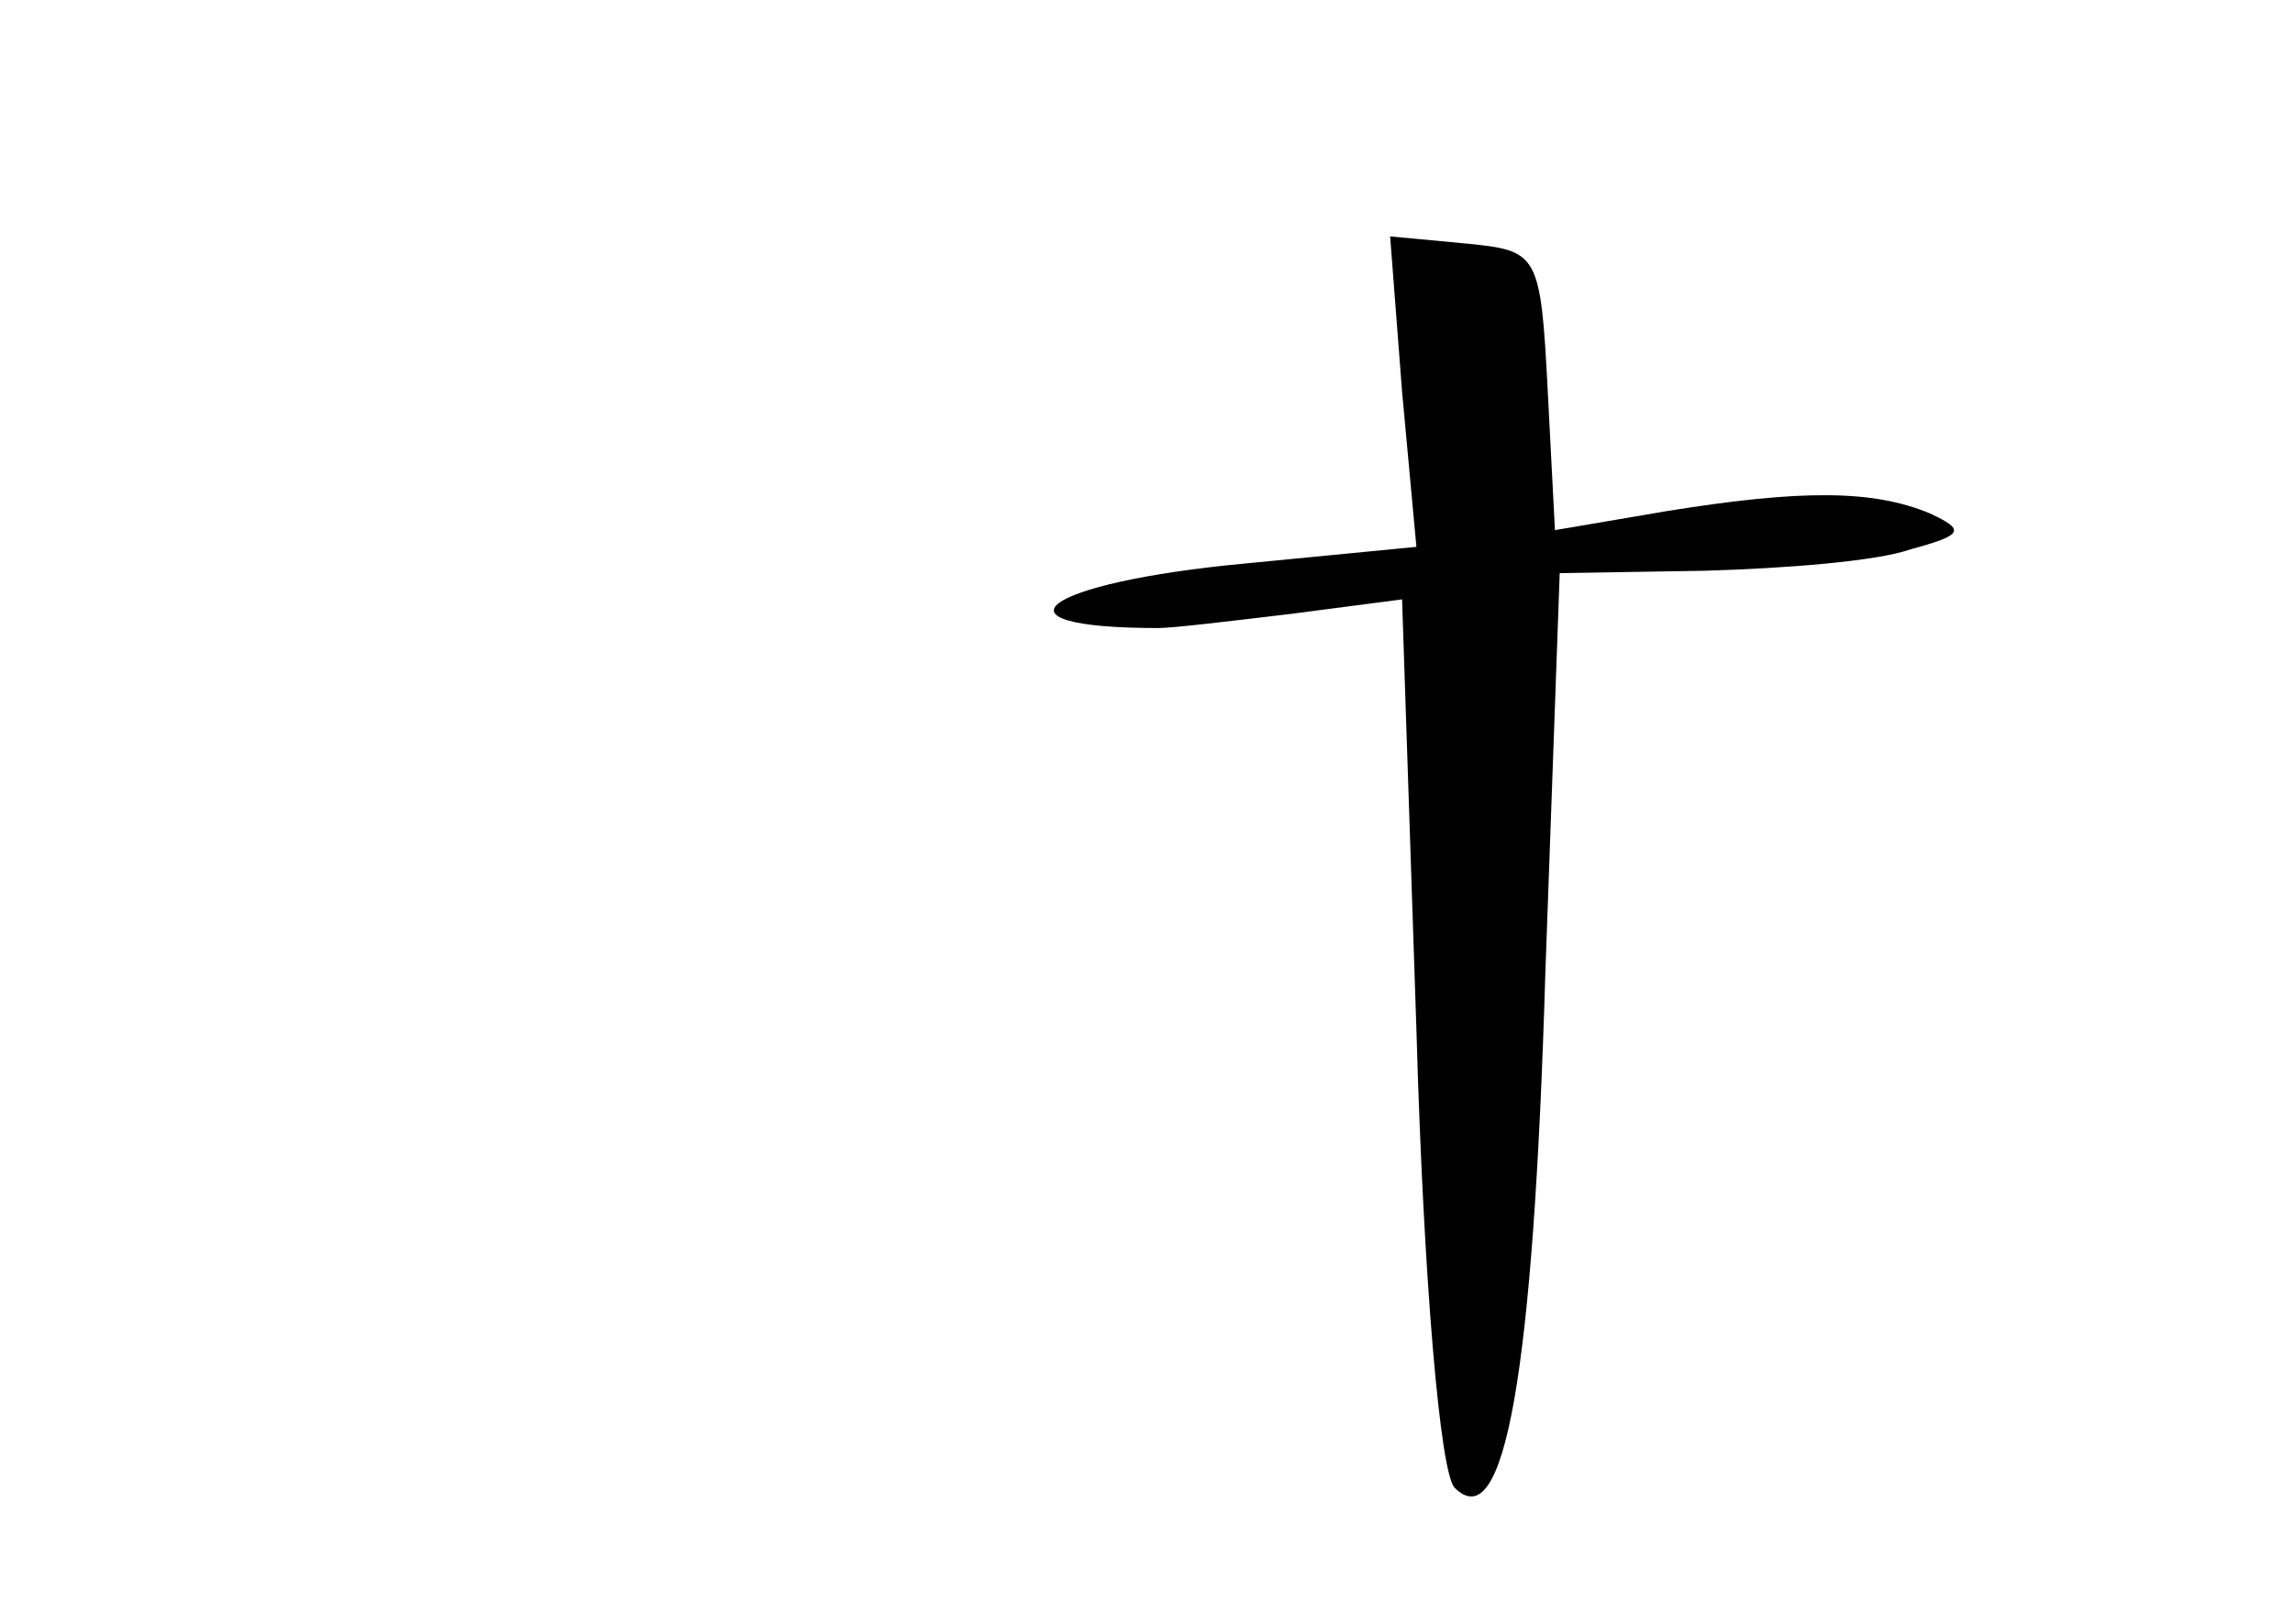 <?xml version="1.0" standalone="no"?>
<!DOCTYPE svg PUBLIC "-//W3C//DTD SVG 20010904//EN"
 "http://www.w3.org/TR/2001/REC-SVG-20010904/DTD/svg10.dtd">
<svg version="1.0" xmlns="http://www.w3.org/2000/svg"
 width="96pt" height="68pt" viewBox="0 0 96 68"
 preserveAspectRatio="xMidYMid meet">
<g transform="translate(0,68) scale(0.1,-0.1)"
fill="#000000" stroke="none">
<path d="M587 516 l6 -65 -72 -7 c-85 -8 -110 -27 -36 -27 6 0 31 3 56 6 l46
6 6 -180 c3 -106 10 -186 16 -192 21 -21 33 48 38 216 l6 167 61 1 c34 1 72 4
86 9 22 6 23 8 8 15 -24 10 -54 10 -110 1 l-47 -8 -3 58 c-3 58 -4 59 -34 62
l-32 3 5 -65z"/>
</g>
</svg>

